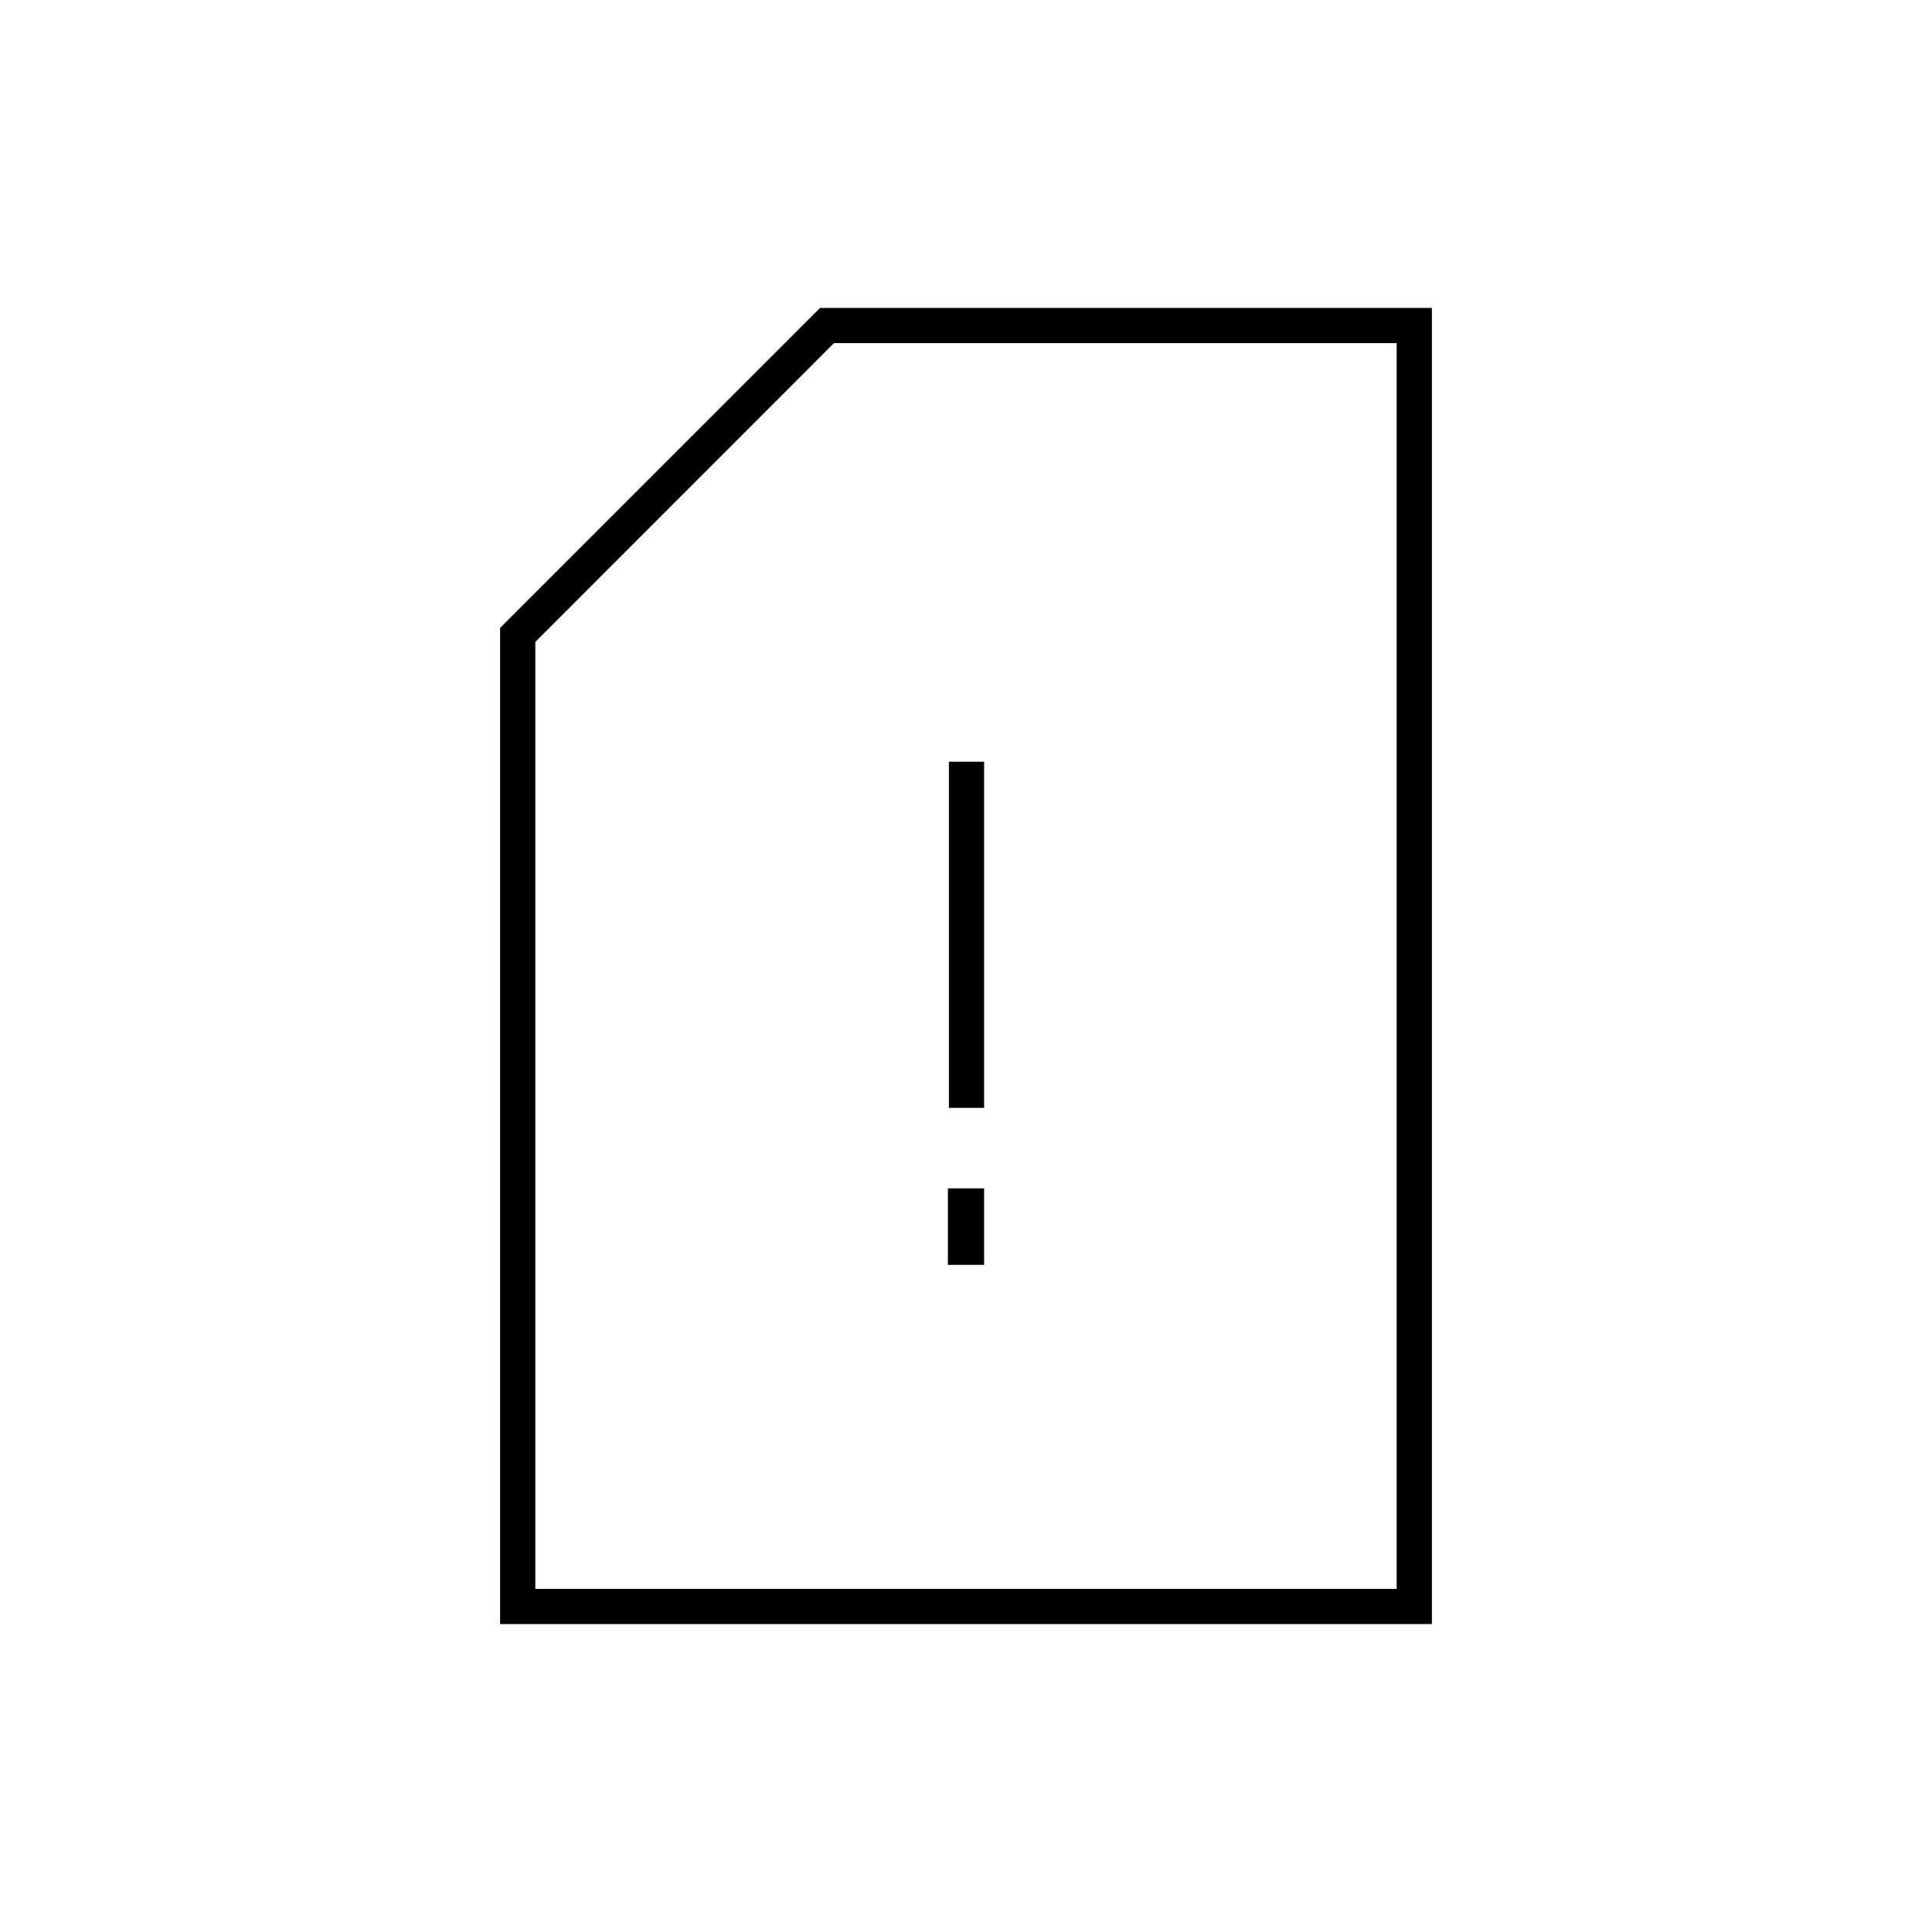 <svg xmlns="http://www.w3.org/2000/svg" height="20" viewBox="0 -960 960 960" width="20"><path d="M471-331.5h18v-38h-18v38Zm.5-78H489v-172h-17.5v172Zm240 256.5h-463v-495l159-159h304v654ZM694-170.5v-619H414.38L266-641.02v470.52h428Zm0 0v-619 619Z"/></svg>